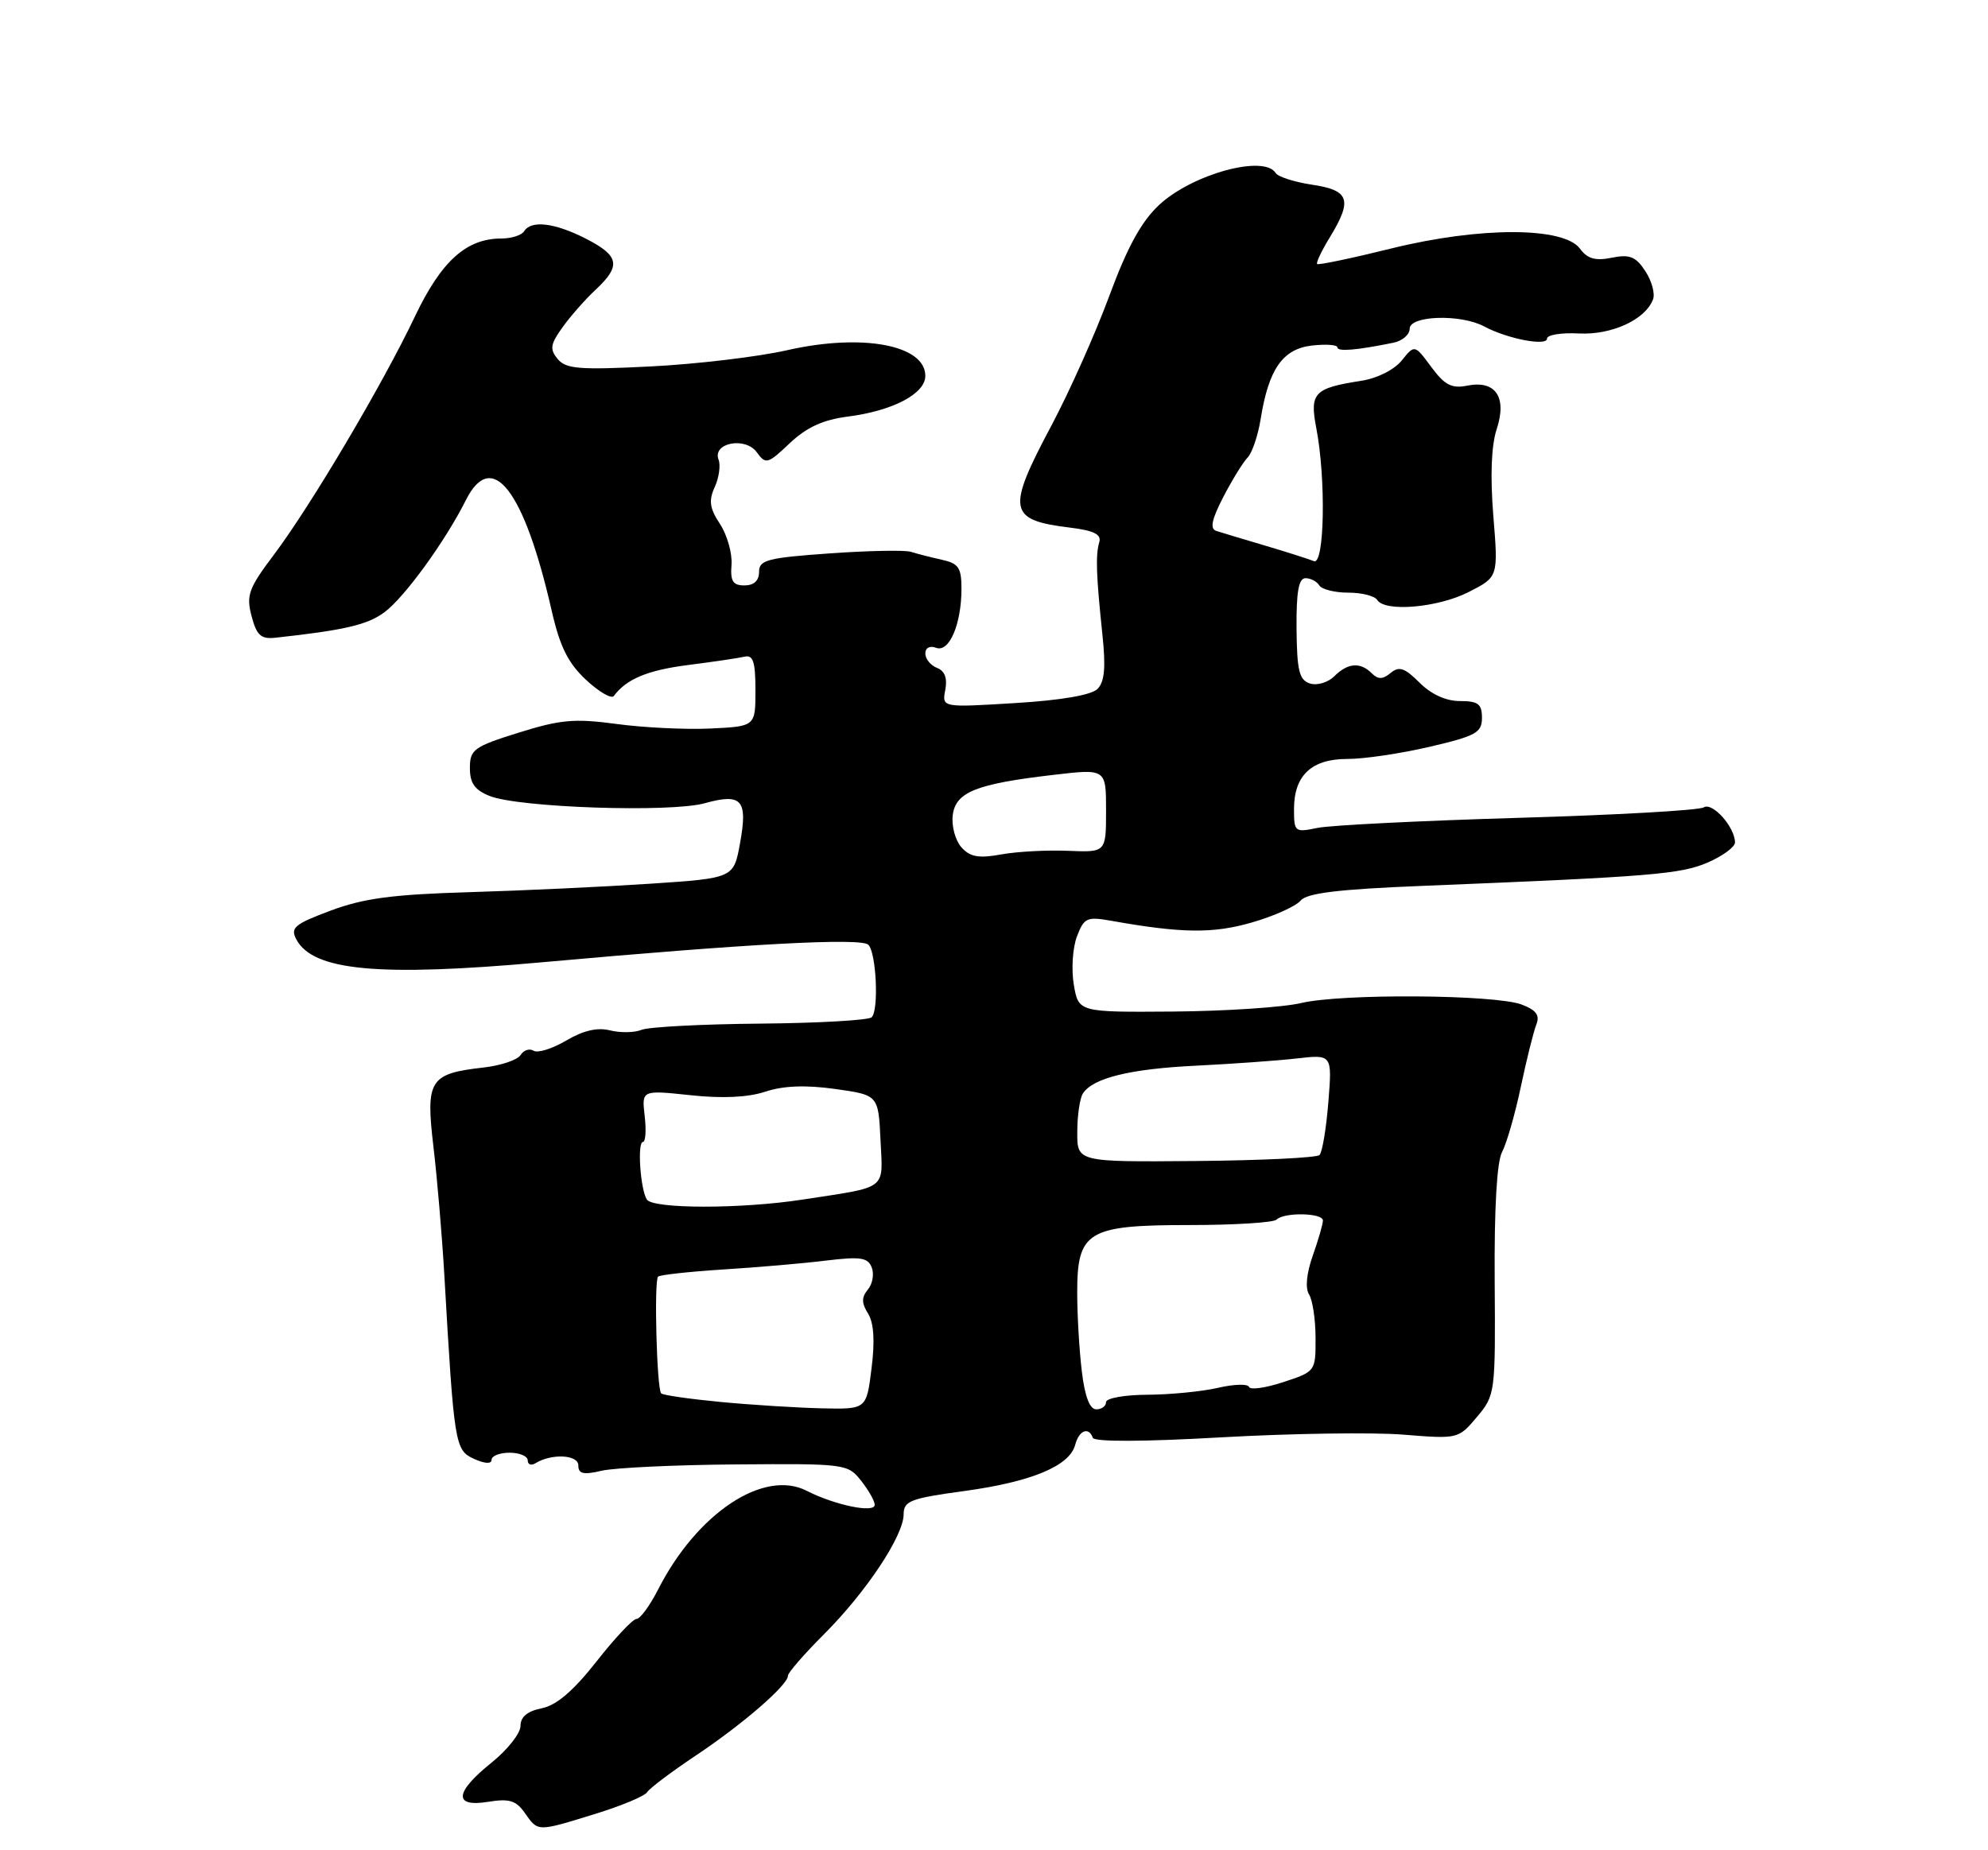 <?xml version="1.0" encoding="UTF-8" standalone="no"?>
<!DOCTYPE svg PUBLIC "-//W3C//DTD SVG 1.1//EN" "http://www.w3.org/Graphics/SVG/1.1/DTD/svg11.dtd" >
<svg xmlns="http://www.w3.org/2000/svg" xmlns:xlink="http://www.w3.org/1999/xlink" version="1.1" viewBox="0 0 275 256">
 <g >
 <path fill="currentColor"
d=" M 82.35 250.97 C 85.96 249.86 89.19 248.51 89.52 247.97 C 89.85 247.43 92.91 245.13 96.31 242.86 C 102.79 238.53 109.00 233.14 109.00 231.85 C 109.00 231.44 111.24 228.86 113.98 226.12 C 119.82 220.28 125.00 212.48 125.00 209.53 C 125.00 207.67 125.92 207.32 133.40 206.30 C 142.69 205.03 147.97 202.83 148.73 199.91 C 149.26 197.90 150.60 197.36 151.17 198.94 C 151.37 199.51 158.17 199.49 169.00 198.87 C 178.62 198.33 189.93 198.16 194.11 198.50 C 201.69 199.11 201.74 199.10 204.30 196.06 C 206.84 193.04 206.87 192.78 206.76 177.25 C 206.69 167.24 207.06 160.73 207.78 159.40 C 208.40 158.24 209.57 154.19 210.37 150.40 C 211.17 146.60 212.14 142.72 212.52 141.76 C 213.03 140.47 212.51 139.76 210.49 138.99 C 206.82 137.60 185.60 137.45 180.00 138.78 C 177.53 139.37 169.58 139.90 162.34 139.96 C 149.19 140.06 149.19 140.06 148.54 136.24 C 148.18 134.13 148.38 131.14 148.97 129.58 C 149.96 126.97 150.34 126.80 153.77 127.41 C 163.48 129.14 167.82 129.19 173.19 127.63 C 176.24 126.75 179.26 125.39 179.91 124.61 C 180.77 123.57 185.11 123.04 196.79 122.57 C 228.48 121.29 232.49 120.96 236.25 119.33 C 238.31 118.43 240.00 117.19 240.00 116.57 C 240.00 114.45 236.89 110.95 235.68 111.71 C 235.03 112.12 223.47 112.77 210.00 113.16 C 196.53 113.56 184.04 114.18 182.25 114.55 C 179.11 115.20 179.00 115.12 179.00 111.94 C 179.00 107.28 181.44 105.00 186.40 105.01 C 188.66 105.02 193.76 104.26 197.75 103.33 C 204.18 101.83 205.00 101.37 205.00 99.32 C 205.00 97.40 204.47 97.00 201.95 97.00 C 200.02 97.00 197.98 96.07 196.36 94.45 C 194.31 92.40 193.54 92.14 192.37 93.11 C 191.27 94.02 190.63 94.03 189.76 93.16 C 188.17 91.57 186.44 91.71 184.57 93.57 C 183.71 94.43 182.20 94.88 181.21 94.57 C 179.72 94.09 179.41 92.82 179.35 87.00 C 179.31 81.90 179.64 80.00 180.59 80.00 C 181.30 80.00 182.16 80.45 182.50 81.00 C 182.84 81.55 184.64 82.00 186.50 82.00 C 188.36 82.00 190.16 82.45 190.50 83.00 C 191.56 84.72 198.90 84.09 203.17 81.91 C 207.26 79.83 207.26 79.83 206.57 71.35 C 206.13 65.84 206.29 61.66 207.03 59.40 C 208.50 54.95 206.89 52.57 202.95 53.36 C 200.82 53.79 199.84 53.28 197.99 50.78 C 195.69 47.66 195.69 47.66 193.89 49.89 C 192.85 51.17 190.48 52.36 188.29 52.69 C 181.77 53.70 181.15 54.36 182.08 59.22 C 183.44 66.24 183.22 78.26 181.75 77.64 C 181.06 77.36 178.03 76.39 175.00 75.49 C 171.97 74.60 168.94 73.68 168.25 73.46 C 167.34 73.17 167.60 71.91 169.21 68.78 C 170.43 66.43 171.94 63.97 172.57 63.32 C 173.21 62.67 174.02 60.26 174.39 57.96 C 175.49 51.07 177.44 48.28 181.47 47.81 C 183.41 47.59 185.00 47.70 185.00 48.06 C 185.00 48.68 187.61 48.47 192.75 47.42 C 193.99 47.17 195.00 46.30 195.00 45.48 C 195.00 43.65 202.06 43.43 205.29 45.16 C 208.50 46.88 214.00 47.94 214.00 46.85 C 214.00 46.33 215.98 46.01 218.40 46.14 C 222.94 46.37 227.59 44.24 228.66 41.43 C 228.97 40.64 228.49 38.87 227.60 37.52 C 226.28 35.49 225.44 35.16 222.95 35.66 C 220.67 36.12 219.58 35.80 218.56 34.41 C 216.33 31.37 204.73 31.35 192.50 34.37 C 187.01 35.73 182.37 36.70 182.20 36.53 C 182.03 36.36 182.81 34.71 183.94 32.86 C 187.12 27.65 186.68 26.33 181.52 25.56 C 179.06 25.19 176.78 24.46 176.46 23.94 C 174.88 21.37 164.98 24.07 160.38 28.32 C 157.90 30.62 155.97 34.12 153.45 40.94 C 151.53 46.14 147.94 54.18 145.48 58.81 C 139.20 70.60 139.44 71.95 148.00 73.00 C 151.34 73.41 152.39 73.94 152.06 75.03 C 151.54 76.81 151.63 79.54 152.49 87.74 C 152.98 92.35 152.80 94.34 151.81 95.33 C 150.97 96.17 146.75 96.90 140.39 97.28 C 130.30 97.90 130.30 97.90 130.76 95.46 C 131.07 93.83 130.69 92.82 129.61 92.41 C 128.73 92.06 128.00 91.17 128.00 90.42 C 128.00 89.63 128.62 89.30 129.49 89.63 C 131.30 90.33 133.00 86.37 133.00 81.45 C 133.00 78.54 132.60 77.95 130.25 77.44 C 128.74 77.10 126.83 76.62 126.00 76.35 C 125.18 76.09 120.12 76.19 114.75 76.57 C 106.14 77.18 105.00 77.48 105.00 79.13 C 105.00 80.34 104.29 81.00 102.98 81.00 C 101.38 81.00 101.01 80.41 101.19 78.13 C 101.31 76.56 100.59 74.03 99.60 72.51 C 98.16 70.32 98.01 69.27 98.87 67.39 C 99.46 66.09 99.70 64.38 99.40 63.60 C 98.51 61.28 103.08 60.38 104.68 62.57 C 105.93 64.29 106.19 64.22 109.25 61.32 C 111.58 59.12 113.85 58.08 117.27 57.64 C 123.49 56.85 128.00 54.48 128.00 52.01 C 128.00 47.72 119.27 46.10 108.91 48.45 C 104.88 49.37 96.38 50.38 90.03 50.70 C 80.17 51.20 78.28 51.05 77.15 49.68 C 76.02 48.32 76.12 47.64 77.81 45.29 C 78.91 43.75 80.97 41.41 82.40 40.08 C 85.94 36.77 85.68 35.39 81.04 33.02 C 76.73 30.82 73.47 30.43 72.50 32.00 C 72.16 32.55 70.74 33.00 69.35 33.00 C 64.50 33.00 61.04 36.13 57.39 43.80 C 52.97 53.11 43.00 69.96 37.89 76.75 C 34.38 81.41 34.04 82.36 34.80 85.25 C 35.50 87.91 36.10 88.45 38.08 88.24 C 47.66 87.19 50.82 86.46 53.17 84.72 C 55.95 82.66 61.56 74.94 64.45 69.19 C 68.05 62.02 72.50 67.76 76.32 84.52 C 77.45 89.47 78.58 91.74 81.06 94.06 C 82.85 95.73 84.59 96.74 84.91 96.30 C 86.65 93.95 89.56 92.73 95.21 92.01 C 98.67 91.57 102.17 91.05 103.00 90.86 C 104.18 90.58 104.50 91.56 104.50 95.50 C 104.50 100.50 104.50 100.50 98.29 100.80 C 94.87 100.96 89.02 100.68 85.29 100.17 C 79.48 99.39 77.53 99.56 71.75 101.37 C 65.54 103.31 65.00 103.71 65.00 106.27 C 65.00 108.37 65.67 109.31 67.75 110.14 C 71.80 111.75 92.75 112.45 97.47 111.14 C 102.63 109.71 103.46 110.65 102.37 116.67 C 101.49 121.50 101.49 121.50 89.99 122.27 C 83.67 122.69 72.42 123.22 65.00 123.44 C 54.34 123.75 50.29 124.29 45.75 125.99 C 40.72 127.87 40.13 128.37 41.00 129.99 C 43.32 134.33 52.43 135.17 75.00 133.14 C 103.61 130.56 119.13 129.73 120.12 130.72 C 121.22 131.82 121.59 139.75 120.58 140.75 C 120.17 141.16 113.23 141.56 105.16 141.63 C 97.10 141.70 89.71 142.09 88.75 142.49 C 87.78 142.89 85.83 142.92 84.40 142.57 C 82.65 142.12 80.68 142.58 78.33 143.97 C 76.41 145.10 74.38 145.74 73.81 145.38 C 73.24 145.03 72.43 145.30 72.01 145.98 C 71.59 146.66 69.26 147.44 66.84 147.71 C 59.43 148.55 58.87 149.43 59.95 158.60 C 60.47 162.95 61.15 171.00 61.47 176.50 C 62.82 199.96 62.93 200.65 65.57 201.85 C 67.07 202.53 68.00 202.58 68.00 201.98 C 68.00 201.44 69.12 201.00 70.50 201.00 C 71.88 201.00 73.00 201.48 73.00 202.06 C 73.00 202.64 73.48 202.82 74.06 202.46 C 76.30 201.08 80.00 201.26 80.00 202.76 C 80.00 203.93 80.70 204.09 83.25 203.49 C 85.04 203.08 93.42 202.68 101.87 202.62 C 116.95 202.50 117.28 202.55 119.12 204.88 C 120.16 206.20 121.00 207.69 121.00 208.21 C 121.00 209.40 115.49 208.26 111.59 206.27 C 105.65 203.23 96.43 209.35 91.05 219.90 C 89.90 222.16 88.55 224.00 88.05 224.00 C 87.54 224.00 85.05 226.65 82.51 229.89 C 79.31 233.96 76.98 235.95 74.94 236.36 C 72.95 236.76 72.00 237.55 72.00 238.81 C 72.00 239.83 70.20 242.11 68.00 243.88 C 62.86 248.01 62.69 250.09 67.56 249.30 C 70.45 248.83 71.40 249.12 72.61 250.86 C 74.44 253.47 74.27 253.47 82.35 250.97 Z  M 99.70 193.98 C 95.41 193.57 91.70 193.04 91.46 192.79 C 90.85 192.19 90.46 177.21 91.03 176.64 C 91.29 176.39 95.33 175.95 100.00 175.65 C 104.67 175.36 111.08 174.81 114.23 174.42 C 119.05 173.84 120.06 173.99 120.59 175.38 C 120.94 176.28 120.70 177.66 120.05 178.43 C 119.16 179.51 119.17 180.29 120.08 181.75 C 120.88 183.04 121.04 185.53 120.56 189.33 C 119.86 195.00 119.86 195.00 113.68 194.86 C 110.28 194.78 103.99 194.39 99.70 193.98 Z  M 149.65 189.75 C 149.30 186.86 149.01 181.98 149.01 178.90 C 149.00 170.36 150.42 169.50 164.53 169.50 C 170.74 169.50 176.17 169.16 176.58 168.75 C 177.63 167.70 183.00 167.81 183.00 168.87 C 183.00 169.36 182.37 171.54 181.60 173.72 C 180.73 176.18 180.53 178.23 181.08 179.10 C 181.57 179.87 181.98 182.58 181.98 185.13 C 182.00 189.73 181.97 189.77 177.53 191.23 C 175.08 192.04 172.94 192.34 172.78 191.90 C 172.63 191.45 170.70 191.51 168.50 192.02 C 166.30 192.53 161.91 192.96 158.75 192.98 C 155.59 192.99 153.00 193.45 153.00 194.00 C 153.00 194.55 152.39 195.00 151.64 195.00 C 150.74 195.00 150.06 193.20 149.65 189.75 Z  M 89.47 165.96 C 88.57 164.50 88.14 158.00 88.94 158.00 C 89.30 158.00 89.41 156.38 89.18 154.41 C 88.76 150.82 88.76 150.82 95.48 151.53 C 99.91 152.01 103.45 151.84 105.86 151.05 C 108.36 150.22 111.41 150.10 115.51 150.67 C 121.50 151.51 121.50 151.51 121.80 157.72 C 122.13 164.77 122.96 164.14 111.00 165.98 C 102.49 167.29 90.29 167.28 89.47 165.96 Z  M 149.02 156.64 C 149.02 154.36 149.37 151.97 149.79 151.31 C 151.15 149.16 156.31 147.89 165.47 147.45 C 170.44 147.20 176.70 146.76 179.39 146.45 C 184.28 145.89 184.28 145.89 183.75 152.50 C 183.46 156.14 182.91 159.42 182.53 159.81 C 182.15 160.19 174.45 160.56 165.42 160.64 C 149.00 160.78 149.00 160.78 149.02 156.64 Z  M 132.98 117.22 C 132.15 116.27 131.61 114.29 131.79 112.81 C 132.19 109.59 135.00 108.46 145.75 107.21 C 153.00 106.36 153.00 106.36 153.00 112.15 C 153.00 117.94 153.00 117.94 147.75 117.72 C 144.86 117.60 140.70 117.82 138.50 118.22 C 135.35 118.79 134.18 118.57 132.98 117.22 Z "/>
</g>
</svg>